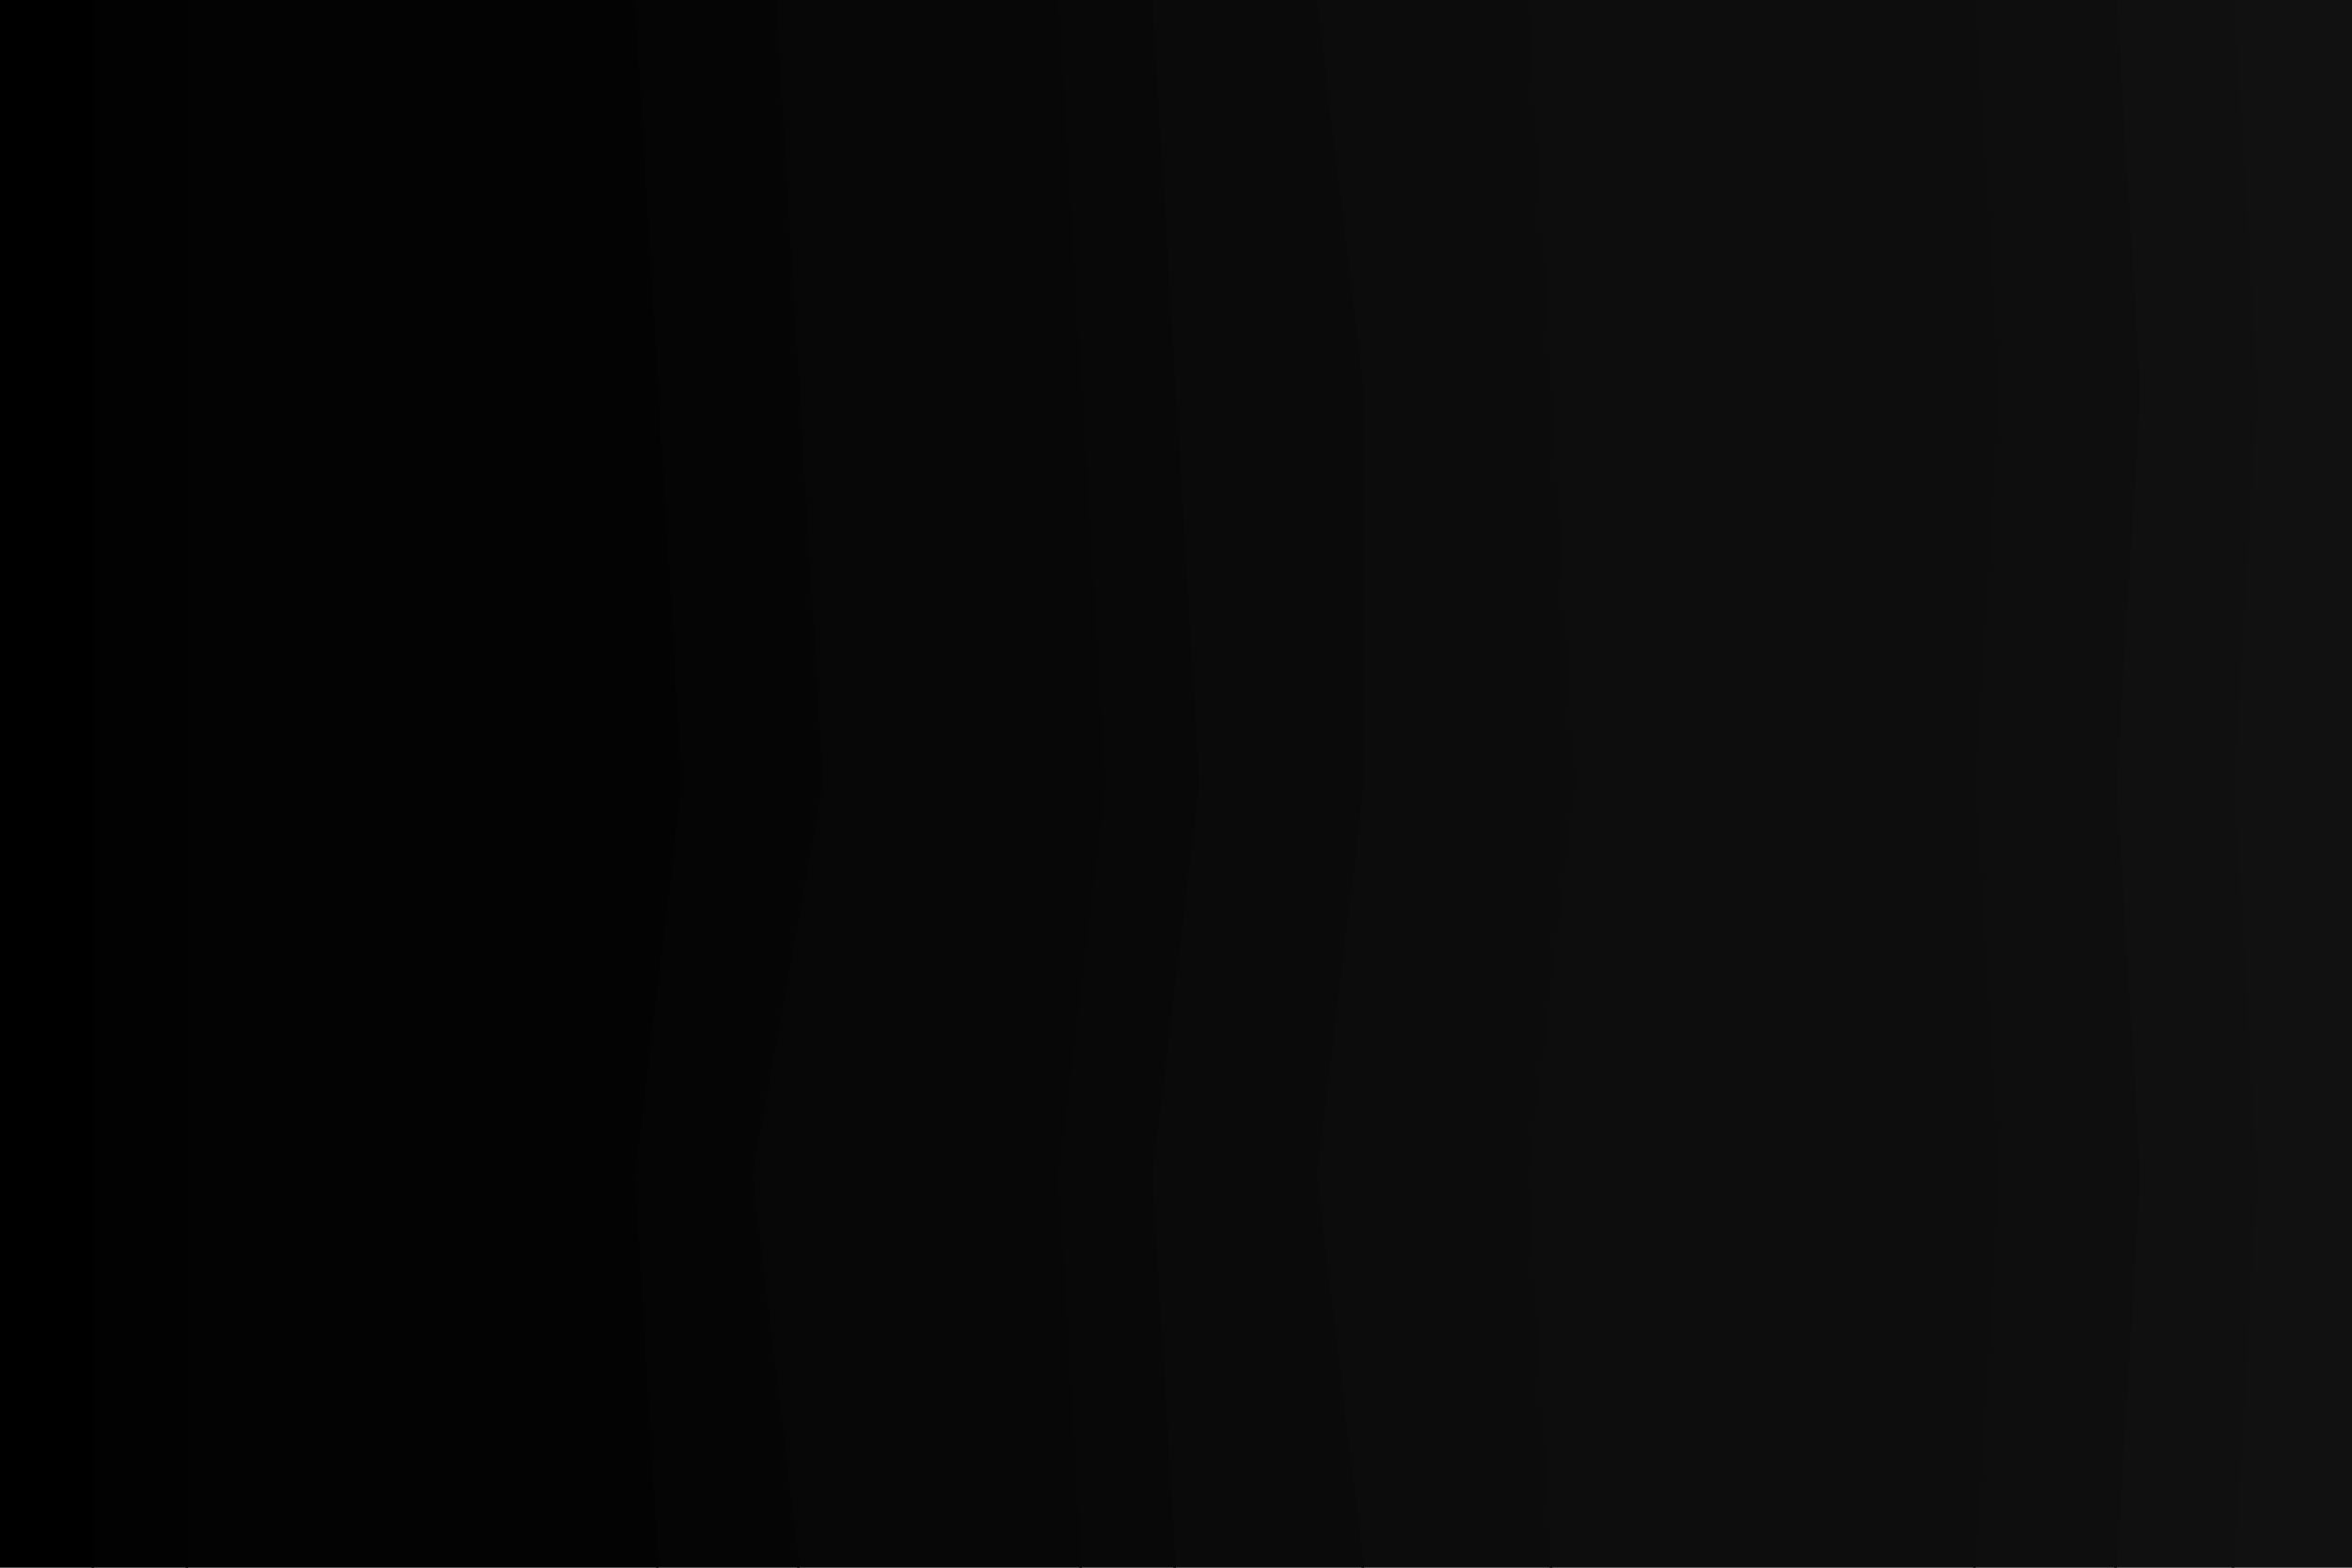 <svg id="visual" viewBox="0 0 900 600" width="900" height="600" xmlns="http://www.w3.org/2000/svg" xmlns:xlink="http://www.w3.org/1999/xlink" version="1.1"><path d="M854 600L863 450L854 300L863 150L854 0L900 0L900 150L900 300L900 450L900 600Z" fill="#111111"></path><path d="M809 600L818 450L809 300L818 150L809 0L855 0L864 150L855 300L864 450L855 600Z" fill="#101010"></path><path d="M755 600L764 450L755 300L764 150L755 0L810 0L819 150L810 300L819 450L810 600Z" fill="#0e0e0e"></path><path d="M593 600L584 450L602 300L593 150L584 0L756 0L765 150L756 300L765 450L756 600Z" fill="#0d0d0d"></path><path d="M521 600L503 450L521 300L521 150L503 0L585 0L594 150L603 300L585 450L594 600Z" fill="#0c0c0c"></path><path d="M449 600L440 450L458 300L449 150L440 0L504 0L522 150L522 300L504 450L522 600Z" fill="#0a0a0a"></path><path d="M413 600L404 450L422 300L413 150L404 0L441 0L450 150L459 300L441 450L450 600Z" fill="#080808"></path><path d="M305 600L287 450L314 300L305 150L296 0L405 0L414 150L423 300L405 450L414 600Z" fill="#070707"></path><path d="M251 600L242 450L260 300L251 150L242 0L297 0L306 150L315 300L288 450L306 600Z" fill="#050505"></path><path d="M71 600L71 450L71 300L71 150L71 0L243 0L252 150L261 300L243 450L252 600Z" fill="#030303"></path><path d="M35 600L35 450L35 300L35 150L35 0L72 0L72 150L72 300L72 450L72 600Z" fill="#020202"></path><path d="M0 600L0 450L0 300L0 150L0 0L36 0L36 150L36 300L36 450L36 600Z" fill="#000000"></path></svg>